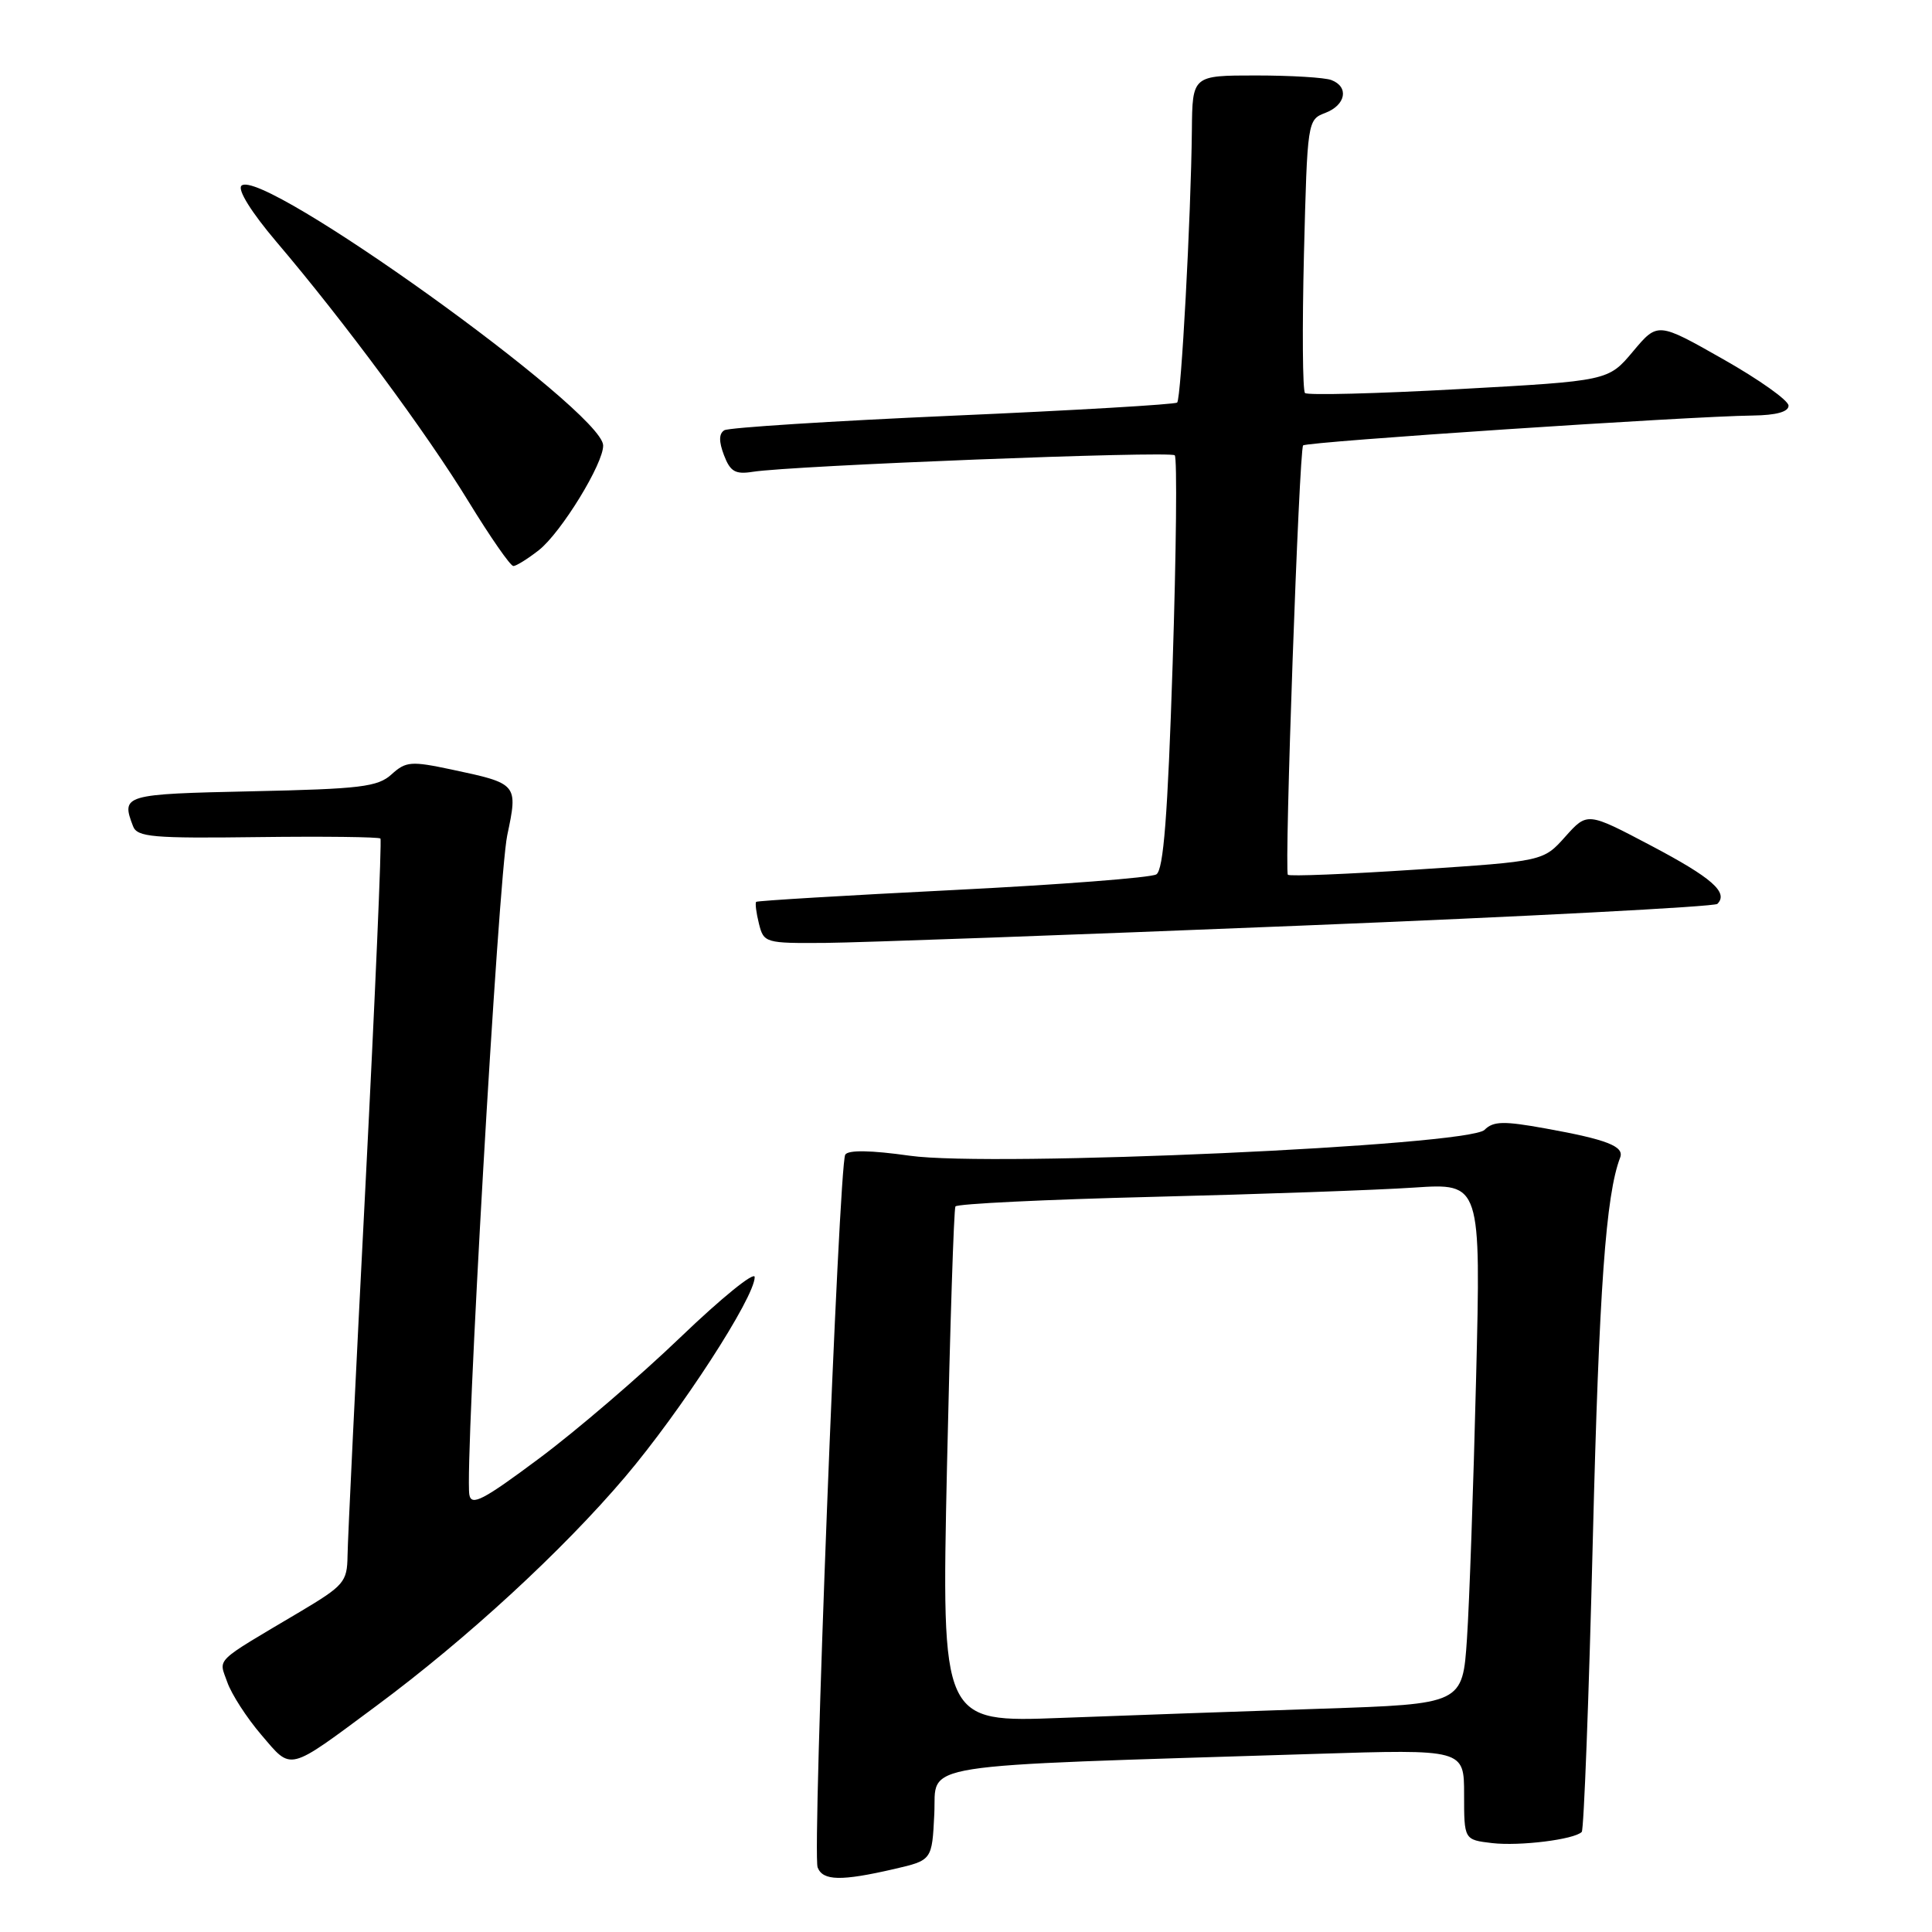 <?xml version="1.0" encoding="UTF-8" standalone="no"?>
<!DOCTYPE svg PUBLIC "-//W3C//DTD SVG 1.1//EN" "http://www.w3.org/Graphics/SVG/1.1/DTD/svg11.dtd" >
<svg xmlns="http://www.w3.org/2000/svg" xmlns:xlink="http://www.w3.org/1999/xlink" version="1.1" viewBox="0 0 256 256">
 <g >
 <path fill="currentColor"
d=" M 118.50 247.65 C 123.50 246.49 123.50 246.49 123.80 240.35 C 124.13 233.47 120.11 234.10 174.25 232.40 C 194.00 231.78 194.00 231.78 194.00 237.78 C 194.00 243.78 194.00 243.78 197.72 244.22 C 201.38 244.64 208.59 243.75 209.59 242.74 C 209.87 242.46 210.54 224.96 211.06 203.86 C 211.89 170.74 212.78 158.34 214.68 153.38 C 215.25 151.90 212.92 150.99 204.81 149.53 C 199.23 148.52 197.88 148.55 196.71 149.71 C 194.59 151.84 131.46 154.68 120.55 153.14 C 115.39 152.41 112.39 152.36 112.00 153.00 C 111.15 154.38 107.61 245.55 108.34 247.44 C 109.03 249.23 111.45 249.28 118.50 247.65 Z  M 49.88 226.03 C 61.83 217.17 74.53 205.48 82.83 195.70 C 90.21 187.00 100.00 171.91 100.00 169.22 C 100.00 168.41 95.59 171.99 90.20 177.16 C 84.82 182.33 76.38 189.57 71.45 193.24 C 64.00 198.80 62.45 199.60 62.19 198.05 C 61.56 194.21 66.04 116.27 67.21 110.69 C 68.65 103.87 68.61 103.83 59.85 101.97 C 54.47 100.83 53.79 100.88 51.88 102.61 C 50.05 104.27 47.77 104.54 33.40 104.85 C 16.36 105.22 16.03 105.31 17.63 109.48 C 18.18 110.92 20.22 111.10 34.16 110.92 C 42.90 110.81 50.22 110.90 50.41 111.11 C 50.60 111.33 49.71 131.97 48.43 157.00 C 47.14 182.03 46.07 204.15 46.05 206.18 C 46.00 209.61 45.58 210.10 39.75 213.57 C 28.17 220.44 28.98 219.66 30.11 222.88 C 30.66 224.47 32.70 227.63 34.63 229.88 C 38.72 234.66 37.99 234.85 49.88 226.03 Z  M 172.19 122.66 C 202.27 121.45 227.19 120.14 227.56 119.77 C 229.07 118.26 226.83 116.30 218.77 112.05 C 210.33 107.60 210.33 107.60 207.41 110.86 C 204.50 114.12 204.50 114.12 187.75 115.22 C 178.53 115.83 170.84 116.14 170.65 115.91 C 170.16 115.32 172.14 59.60 172.67 59.02 C 173.13 58.53 223.79 55.16 232.25 55.06 C 235.36 55.02 237.00 54.57 236.99 53.75 C 236.99 53.06 233.09 50.29 228.32 47.59 C 219.65 42.67 219.65 42.67 216.38 46.57 C 213.11 50.47 213.11 50.47 193.30 51.56 C 182.41 52.16 173.24 52.39 172.92 52.08 C 172.60 51.76 172.54 43.48 172.78 33.68 C 173.23 16.01 173.25 15.86 175.61 14.96 C 178.33 13.92 178.78 11.51 176.42 10.61 C 175.55 10.27 171.05 10.00 166.42 10.00 C 158.00 10.00 158.00 10.00 157.93 17.25 C 157.81 28.75 156.51 52.83 155.98 53.34 C 155.72 53.59 142.34 54.38 126.27 55.08 C 110.19 55.79 96.56 56.66 95.98 57.01 C 95.25 57.46 95.24 58.50 95.93 60.31 C 96.76 62.49 97.43 62.88 99.72 62.52 C 104.89 61.69 155.06 59.73 155.66 60.33 C 155.99 60.66 155.86 73.11 155.38 88.00 C 154.73 108.12 154.17 115.28 153.22 115.86 C 152.52 116.30 140.37 117.23 126.22 117.94 C 112.07 118.65 100.37 119.35 100.20 119.50 C 100.04 119.64 100.20 120.94 100.56 122.38 C 101.20 124.94 101.39 125.00 109.36 124.94 C 113.84 124.90 142.11 123.88 172.19 122.66 Z  M 71.40 72.90 C 74.36 70.57 80.01 61.35 79.92 59.00 C 79.75 54.41 34.59 22.01 31.99 24.61 C 31.45 25.15 33.32 28.14 36.60 32.01 C 45.61 42.60 56.56 57.41 62.11 66.50 C 64.97 71.17 67.63 75.00 68.02 75.00 C 68.41 75.00 69.93 74.05 71.40 72.90 Z  M 125.48 194.37 C 125.89 175.74 126.39 160.21 126.60 159.86 C 126.81 159.51 138.57 158.94 152.74 158.59 C 166.91 158.24 182.49 157.69 187.37 157.36 C 196.23 156.77 196.23 156.77 195.59 182.63 C 195.24 196.86 194.70 212.39 194.38 217.15 C 193.80 225.79 193.80 225.79 175.15 226.41 C 164.89 226.75 149.36 227.30 140.62 227.63 C 124.75 228.24 124.75 228.24 125.48 194.37 Z "/>
</g>
</svg>
